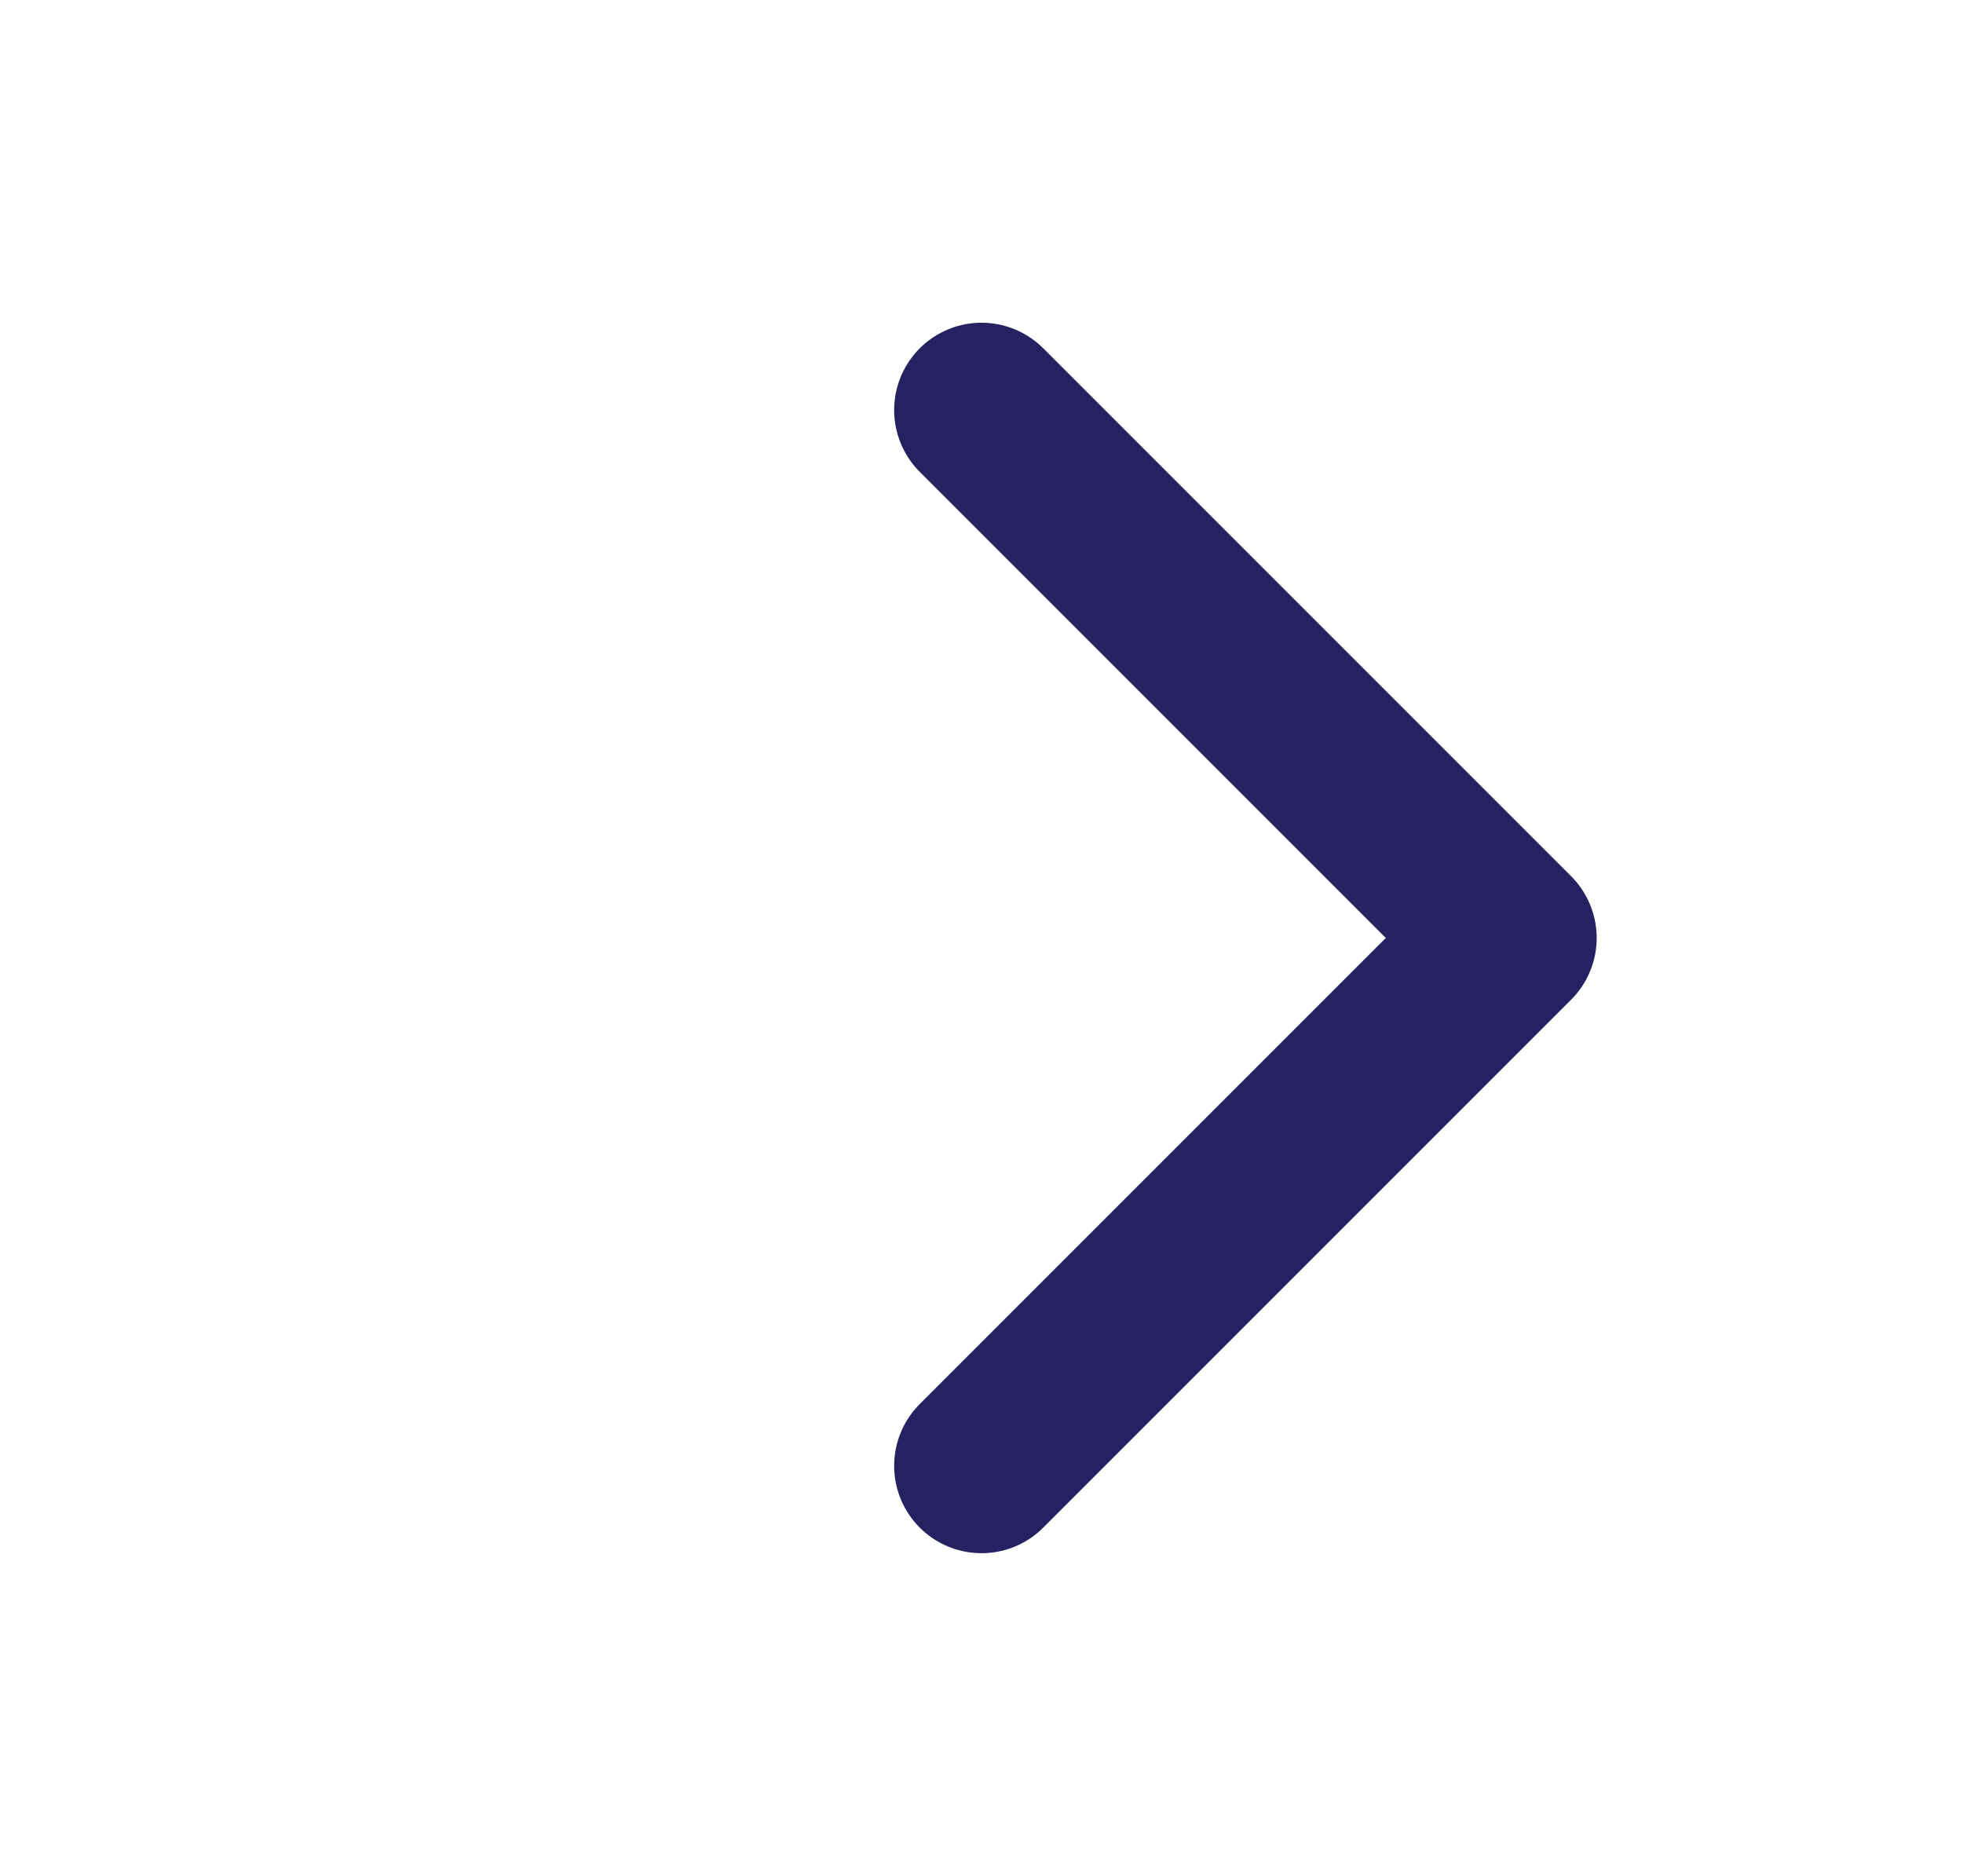 <svg id="Layer_1" data-name="Layer 1" xmlns="http://www.w3.org/2000/svg" viewBox="0 0 90 86"><defs><style>.cls-1{fill:none;stroke:#262262;stroke-linecap:round;stroke-linejoin:round;stroke-width:8.01px;}</style></defs><title>Blitzden_Lao_Web_Movil_Flecha</title><polyline class="cls-1" points="45 18.8 69.2 43 45 67.2"/></svg>